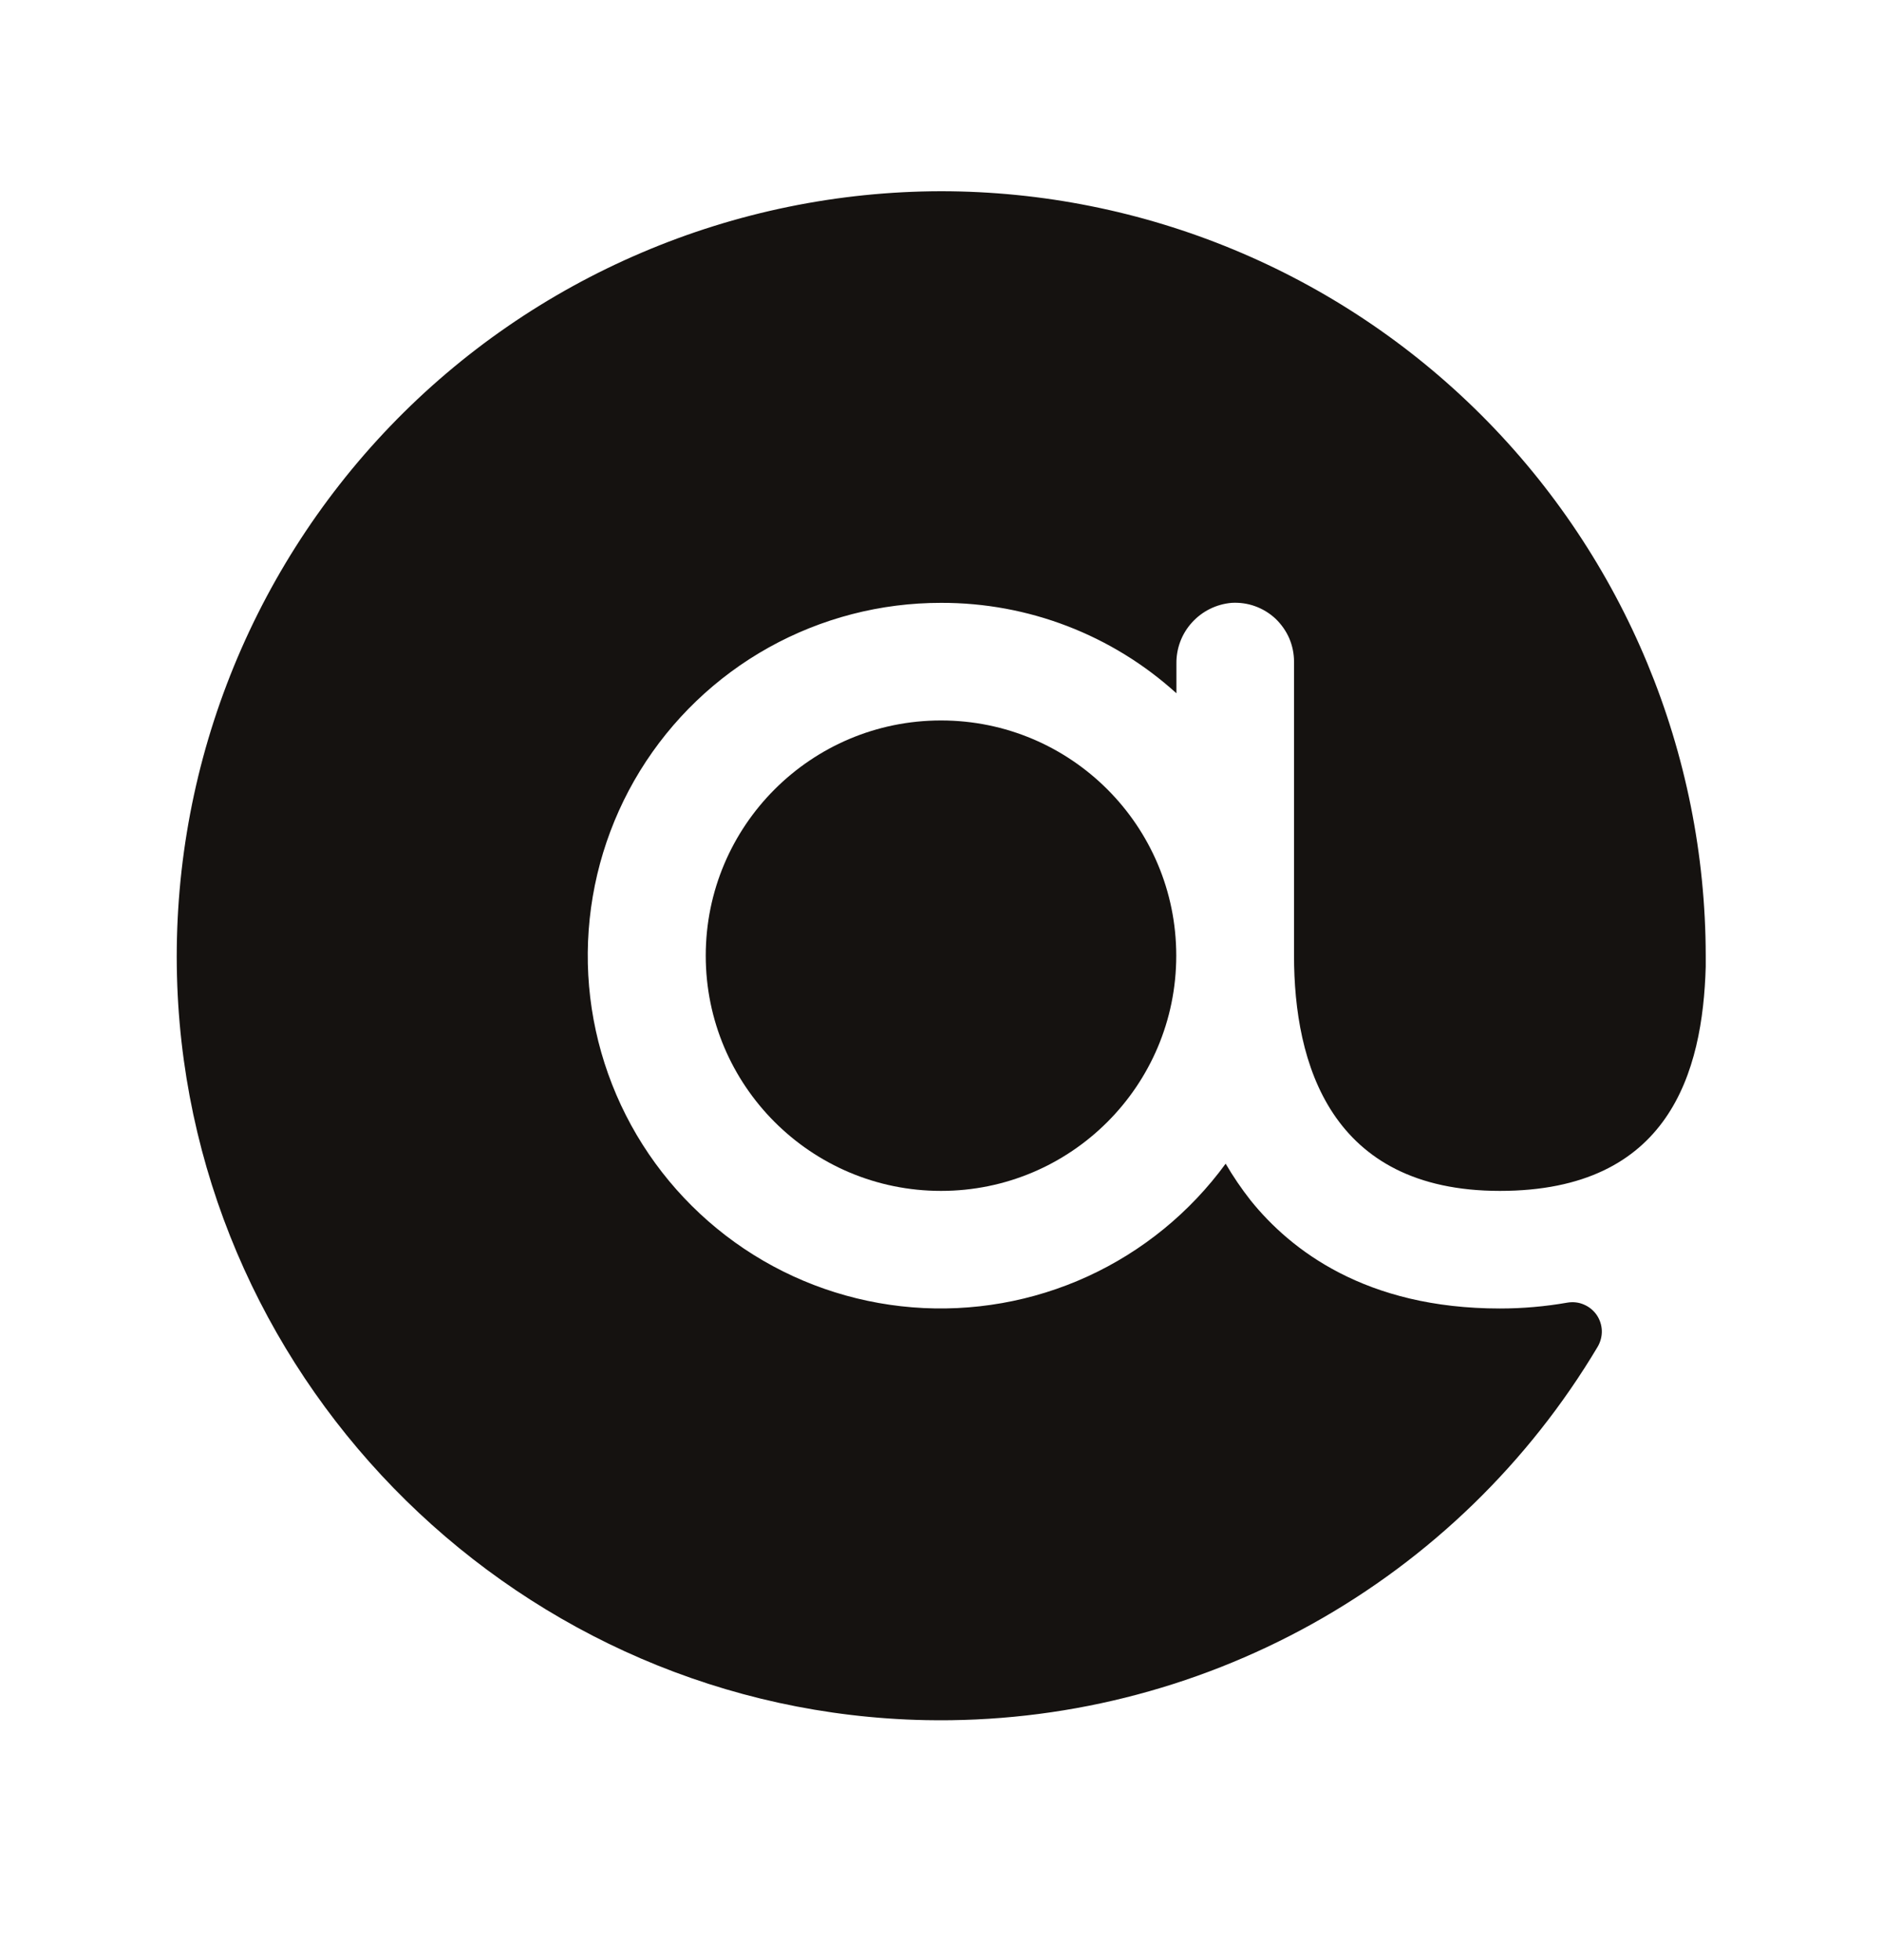 <svg width="24" height="25" viewBox="0 0 24 25" fill="none" xmlns="http://www.w3.org/2000/svg">
<path d="M12.002 2.439C10.69 2.441 9.391 2.707 8.184 3.222C6.977 3.736 5.886 4.489 4.977 5.435C4.068 6.382 3.359 7.501 2.892 8.728C2.425 9.954 2.211 11.262 2.261 12.573C2.458 17.701 6.667 21.836 11.805 21.939C13.527 21.973 15.226 21.549 16.731 20.713C18.236 19.876 19.493 18.656 20.374 17.177C20.41 17.115 20.429 17.044 20.427 16.973C20.425 16.901 20.402 16.831 20.362 16.772C20.321 16.713 20.265 16.667 20.199 16.639C20.133 16.61 20.06 16.602 19.989 16.614C19.704 16.664 19.416 16.689 19.127 16.689C17.411 16.689 16.455 15.939 15.949 15.311C15.832 15.162 15.725 15.005 15.63 14.842C15.176 15.464 14.57 15.959 13.87 16.28C13.171 16.6 12.4 16.736 11.633 16.674C10.866 16.612 10.127 16.355 9.488 15.926C8.849 15.497 8.33 14.911 7.982 14.225C7.634 13.538 7.467 12.774 7.499 12.004C7.531 11.235 7.759 10.487 8.162 9.831C8.565 9.176 9.13 8.634 9.802 8.259C10.475 7.884 11.232 7.688 12.002 7.689C13.111 7.686 14.181 8.097 15.002 8.842V8.467C14.999 8.272 15.069 8.084 15.2 7.94C15.331 7.795 15.511 7.706 15.705 7.689C15.807 7.683 15.91 7.697 16.006 7.732C16.103 7.767 16.191 7.821 16.266 7.891C16.34 7.962 16.4 8.047 16.441 8.141C16.481 8.235 16.502 8.336 16.502 8.439V12.189C16.502 13.558 16.961 15.189 19.127 15.189C21.292 15.189 21.714 13.67 21.752 12.33V12.189C21.749 9.604 20.721 7.125 18.893 5.297C17.065 3.469 14.587 2.441 12.002 2.439V2.439Z" fill="#0F0F0F"/>
<path d="M12.002 2.439C10.69 2.441 9.391 2.707 8.184 3.222C6.977 3.736 5.886 4.489 4.977 5.435C4.068 6.382 3.359 7.501 2.892 8.728C2.425 9.954 2.211 11.262 2.261 12.573C2.458 17.701 6.667 21.836 11.805 21.939C13.527 21.973 15.226 21.549 16.731 20.713C18.236 19.876 19.493 18.656 20.374 17.177C20.41 17.115 20.429 17.044 20.427 16.973C20.425 16.901 20.402 16.831 20.362 16.772C20.321 16.713 20.265 16.667 20.199 16.639C20.133 16.61 20.06 16.602 19.989 16.614C19.704 16.664 19.416 16.689 19.127 16.689C17.411 16.689 16.455 15.939 15.949 15.311C15.832 15.162 15.725 15.005 15.63 14.842C15.176 15.464 14.57 15.959 13.87 16.28C13.171 16.6 12.4 16.736 11.633 16.674C10.866 16.612 10.127 16.355 9.488 15.926C8.849 15.497 8.33 14.911 7.982 14.225C7.634 13.538 7.467 12.774 7.499 12.004C7.531 11.235 7.759 10.487 8.162 9.831C8.565 9.176 9.13 8.634 9.802 8.259C10.475 7.884 11.232 7.688 12.002 7.689C13.111 7.686 14.181 8.097 15.002 8.842V8.467C14.999 8.272 15.069 8.084 15.2 7.94C15.331 7.795 15.511 7.706 15.705 7.689C15.807 7.683 15.91 7.697 16.006 7.732C16.103 7.767 16.191 7.821 16.266 7.891C16.34 7.962 16.4 8.047 16.441 8.141C16.481 8.235 16.502 8.336 16.502 8.439V12.189C16.502 13.558 16.961 15.189 19.127 15.189C21.292 15.189 21.714 13.67 21.752 12.33V12.189C21.749 9.604 20.721 7.125 18.893 5.297C17.065 3.469 14.587 2.441 12.002 2.439V2.439Z" fill="#E6823D" fill-opacity="0.03"/>
<path d="M12 15.189C13.657 15.189 15 13.846 15 12.189C15 10.532 13.657 9.189 12 9.189C10.343 9.189 9 10.532 9 12.189C9 13.846 10.343 15.189 12 15.189Z" fill="#0F0F0F"/>
<path d="M12 15.189C13.657 15.189 15 13.846 15 12.189C15 10.532 13.657 9.189 12 9.189C10.343 9.189 9 10.532 9 12.189C9 13.846 10.343 15.189 12 15.189Z" fill="#E6823D" fill-opacity="0.03"/>
</svg>
